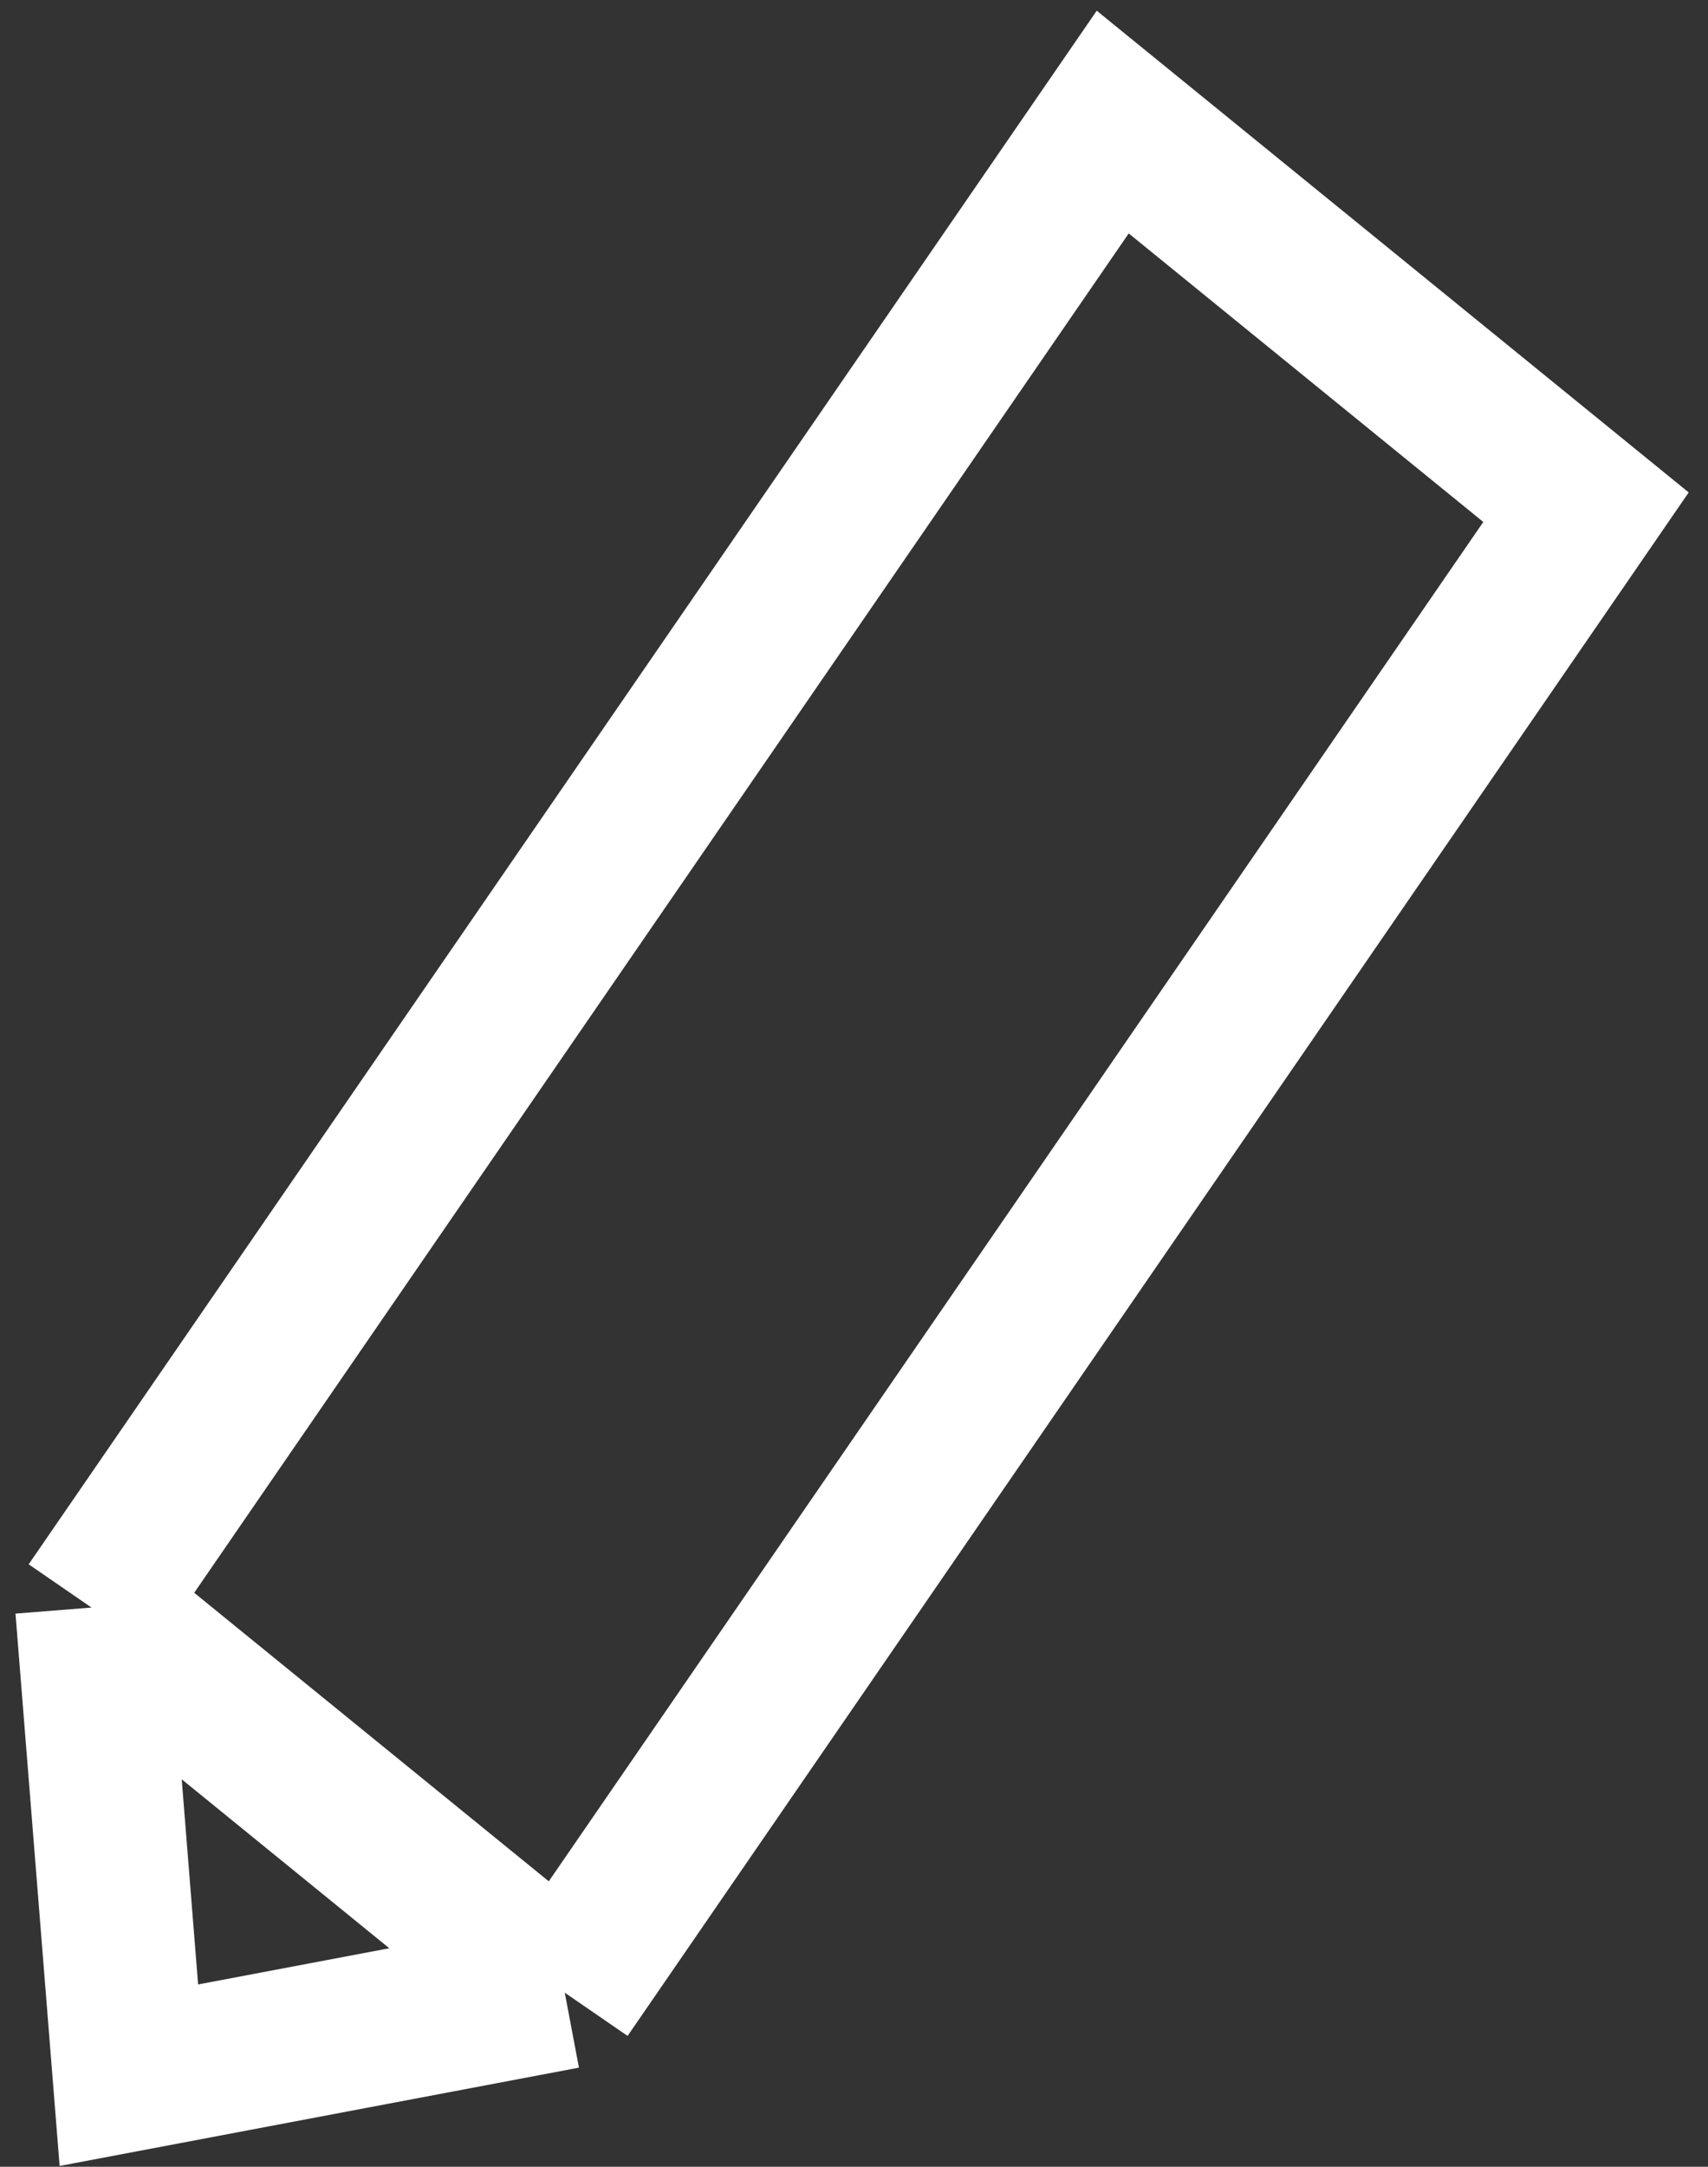 <svg width="56" height="71" viewBox="0 0 56 71" fill="none" xmlns="http://www.w3.org/2000/svg">
<rect x="0" y="0" width="56" height="71" fill="#333333" stroke="none"/>
<path d="M18.517 65.296L52 16.62L36.483 4L3 52.676M18.517 65.296L3 52.676M18.517 65.296L4.225 68L3 52.676" stroke="white" stroke-width="5"/>
</svg>
